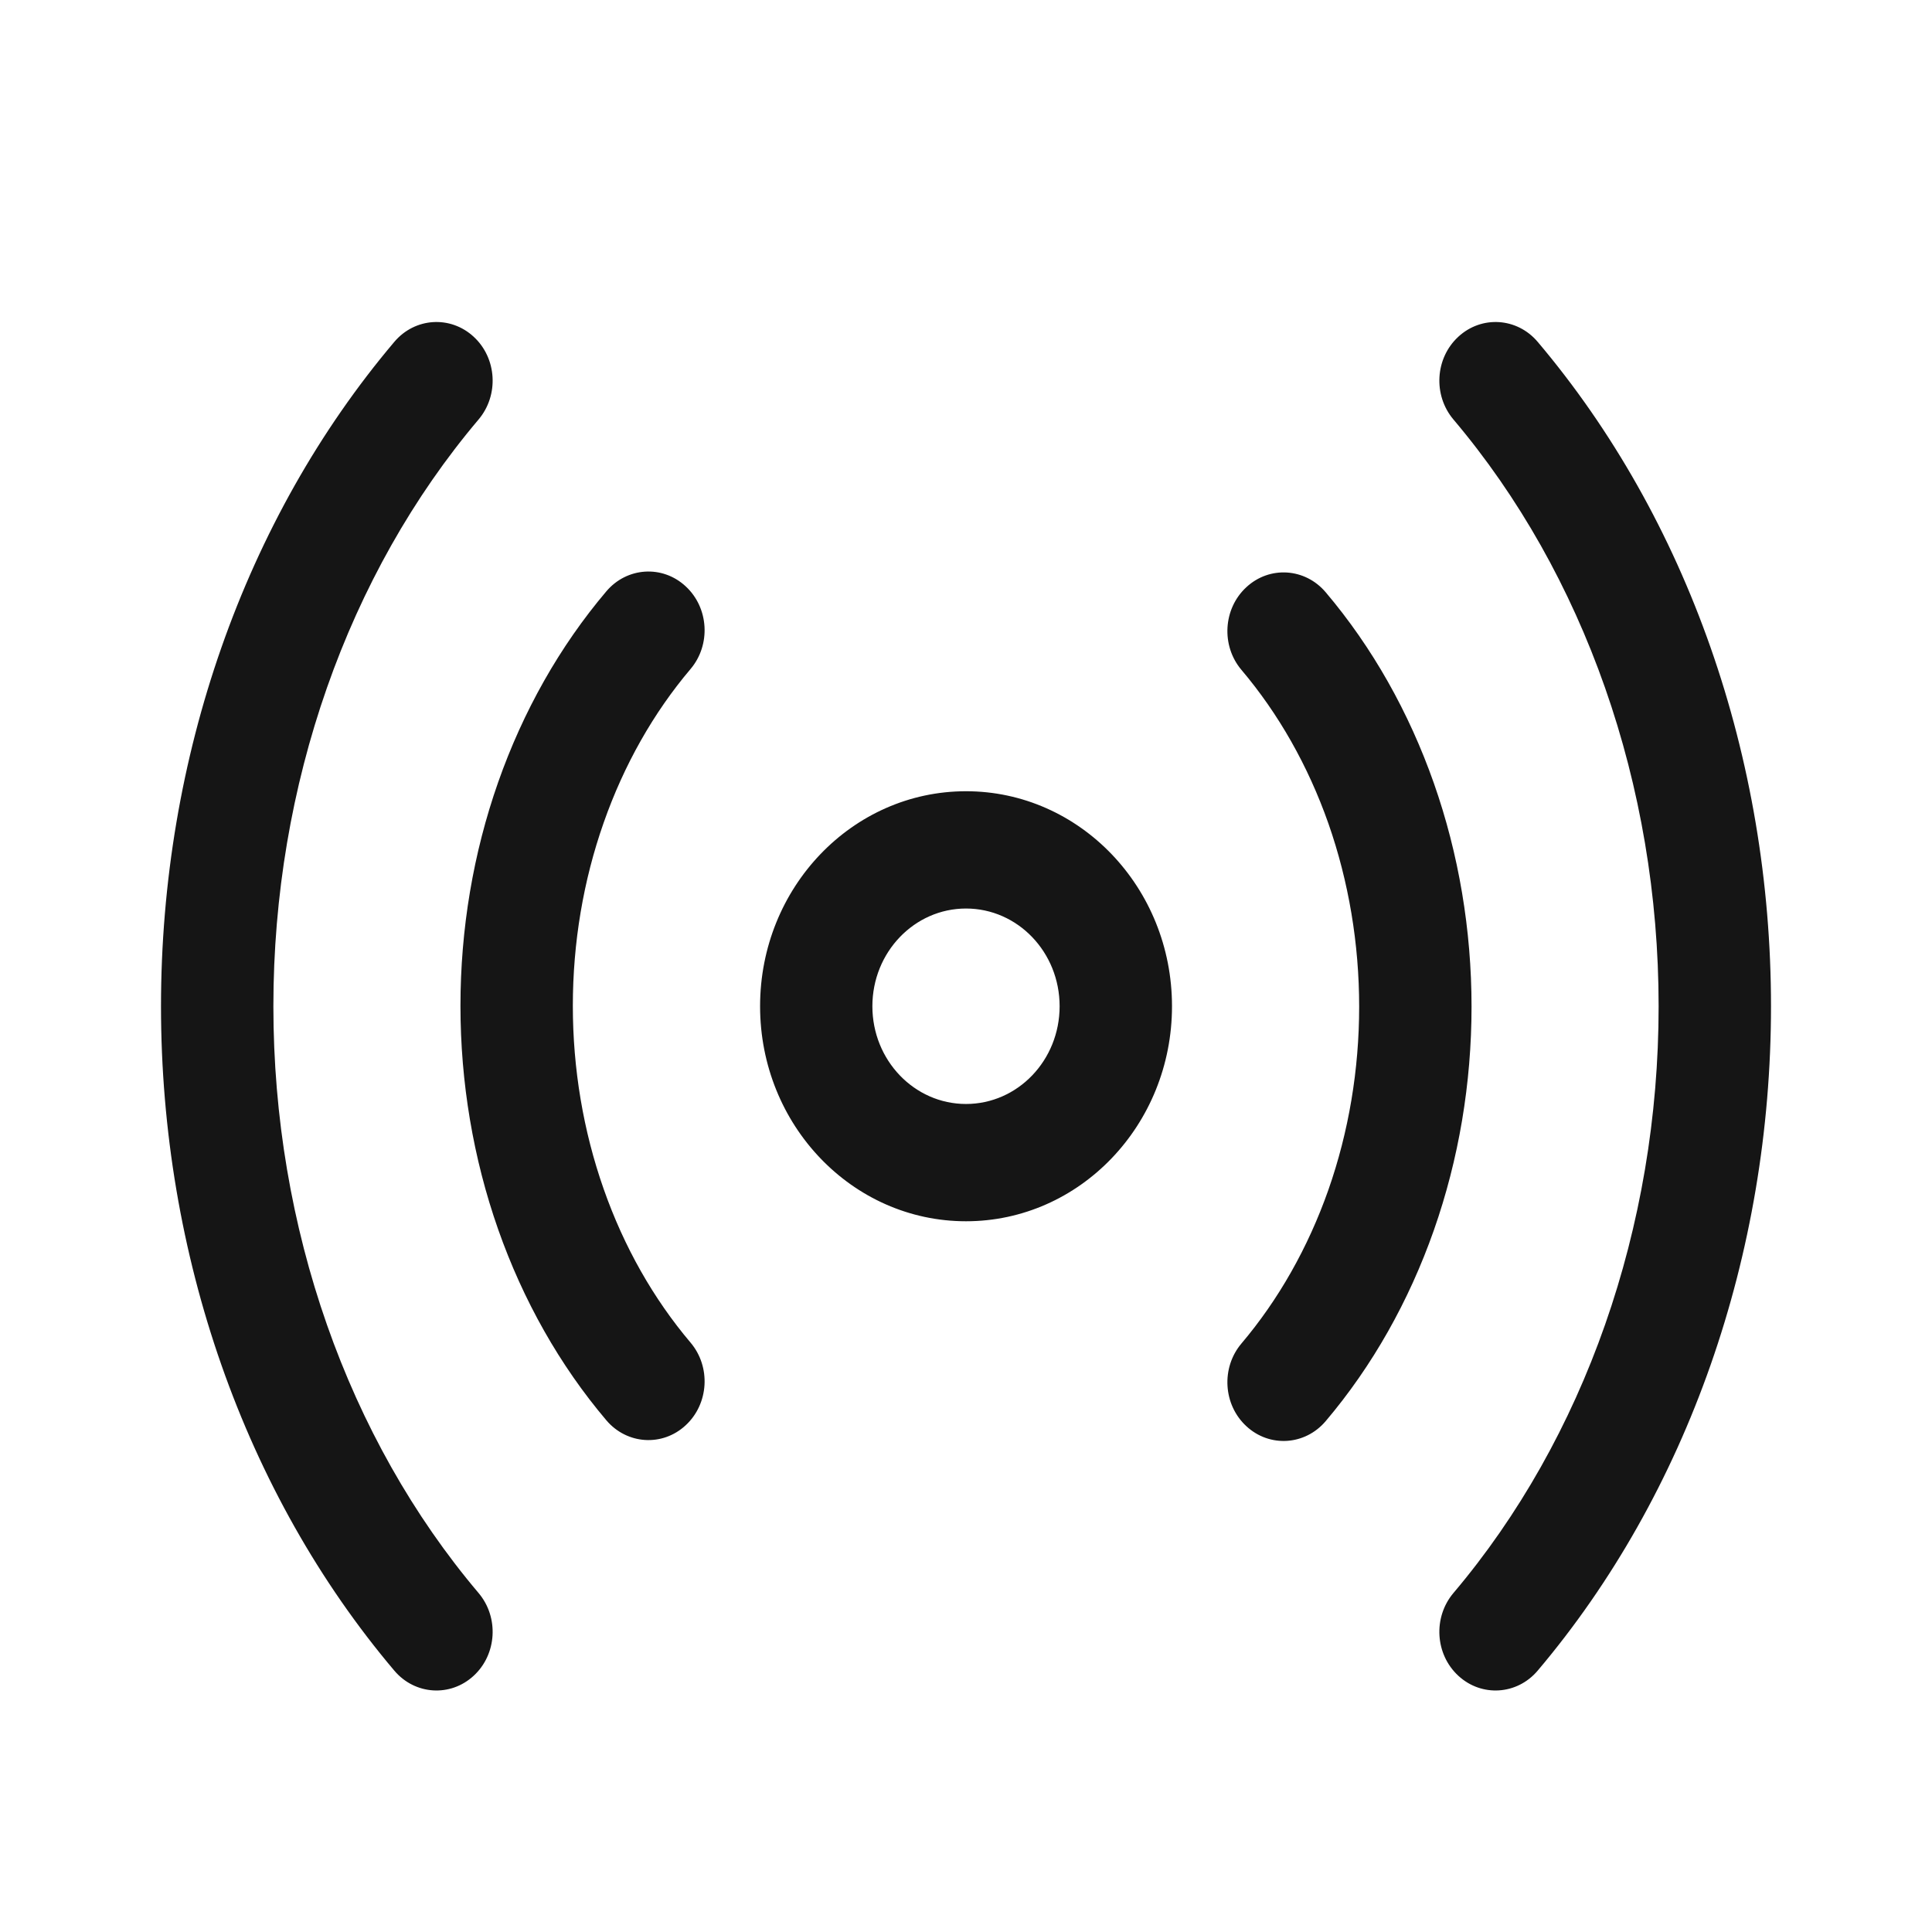 <svg width="24" height="24" viewBox="0 0 24 24" fill="none" xmlns="http://www.w3.org/2000/svg">
<path fill-rule="evenodd" clip-rule="evenodd" d="M5.884 4.183C6.173 4.449 6.2 4.909 5.945 5.211C4.32 7.131 3.396 9.751 3.396 12.5C3.396 15.249 4.32 17.869 5.945 19.789C6.2 20.091 6.173 20.551 5.884 20.817C5.595 21.084 5.154 21.055 4.899 20.754C3.035 18.551 2 15.581 2 12.5C2 9.419 3.035 6.449 4.899 4.246C5.154 3.945 5.595 3.916 5.884 4.183ZM18.116 4.183C18.405 3.916 18.846 3.945 19.101 4.246C20.965 6.449 22 9.419 22 12.5C22 15.581 20.965 18.551 19.101 20.754C18.846 21.055 18.405 21.084 18.116 20.817C17.827 20.551 17.8 20.091 18.055 19.789C19.68 17.869 20.604 15.249 20.604 12.5C20.604 9.751 19.68 7.131 18.055 5.211C17.8 4.909 17.827 4.449 18.116 4.183ZM8.517 7.283C8.806 7.549 8.833 8.01 8.578 8.311C8.119 8.853 7.751 9.501 7.499 10.22C7.246 10.939 7.116 11.712 7.116 12.495C7.116 13.277 7.246 14.05 7.499 14.77C7.751 15.489 8.119 16.136 8.578 16.678C8.833 16.979 8.806 17.44 8.517 17.706C8.229 17.973 7.788 17.945 7.532 17.643C6.953 16.96 6.498 16.153 6.188 15.271C5.878 14.388 5.72 13.445 5.72 12.495C5.72 11.544 5.878 10.601 6.188 9.718C6.498 8.836 6.953 8.029 7.532 7.346C7.788 7.044 8.229 7.016 8.517 7.283ZM15.483 7.294C15.771 7.027 16.212 7.055 16.468 7.357C17.047 8.04 17.502 8.847 17.812 9.729C18.122 10.611 18.28 11.555 18.28 12.505C18.28 13.456 18.122 14.399 17.812 15.282C17.502 16.164 17.047 16.971 16.468 17.654C16.212 17.956 15.771 17.984 15.483 17.717C15.194 17.451 15.167 16.99 15.422 16.689C15.881 16.147 16.249 15.499 16.502 14.78C16.754 14.061 16.884 13.288 16.884 12.505C16.884 11.723 16.754 10.95 16.502 10.23C16.249 9.511 15.881 8.864 15.422 8.322C15.167 8.021 15.194 7.56 15.483 7.294ZM12 11.286C11.358 11.286 10.837 11.829 10.837 12.5C10.837 13.171 11.358 13.714 12 13.714C12.643 13.714 13.163 13.171 13.163 12.5C13.163 11.829 12.643 11.286 12 11.286ZM9.442 12.5C9.442 11.025 10.587 9.829 12 9.829C13.413 9.829 14.559 11.025 14.559 12.5C14.559 13.975 13.413 15.171 12 15.171C10.587 15.171 9.442 13.975 9.442 12.5Z" fill="#151515"/>
</svg>

